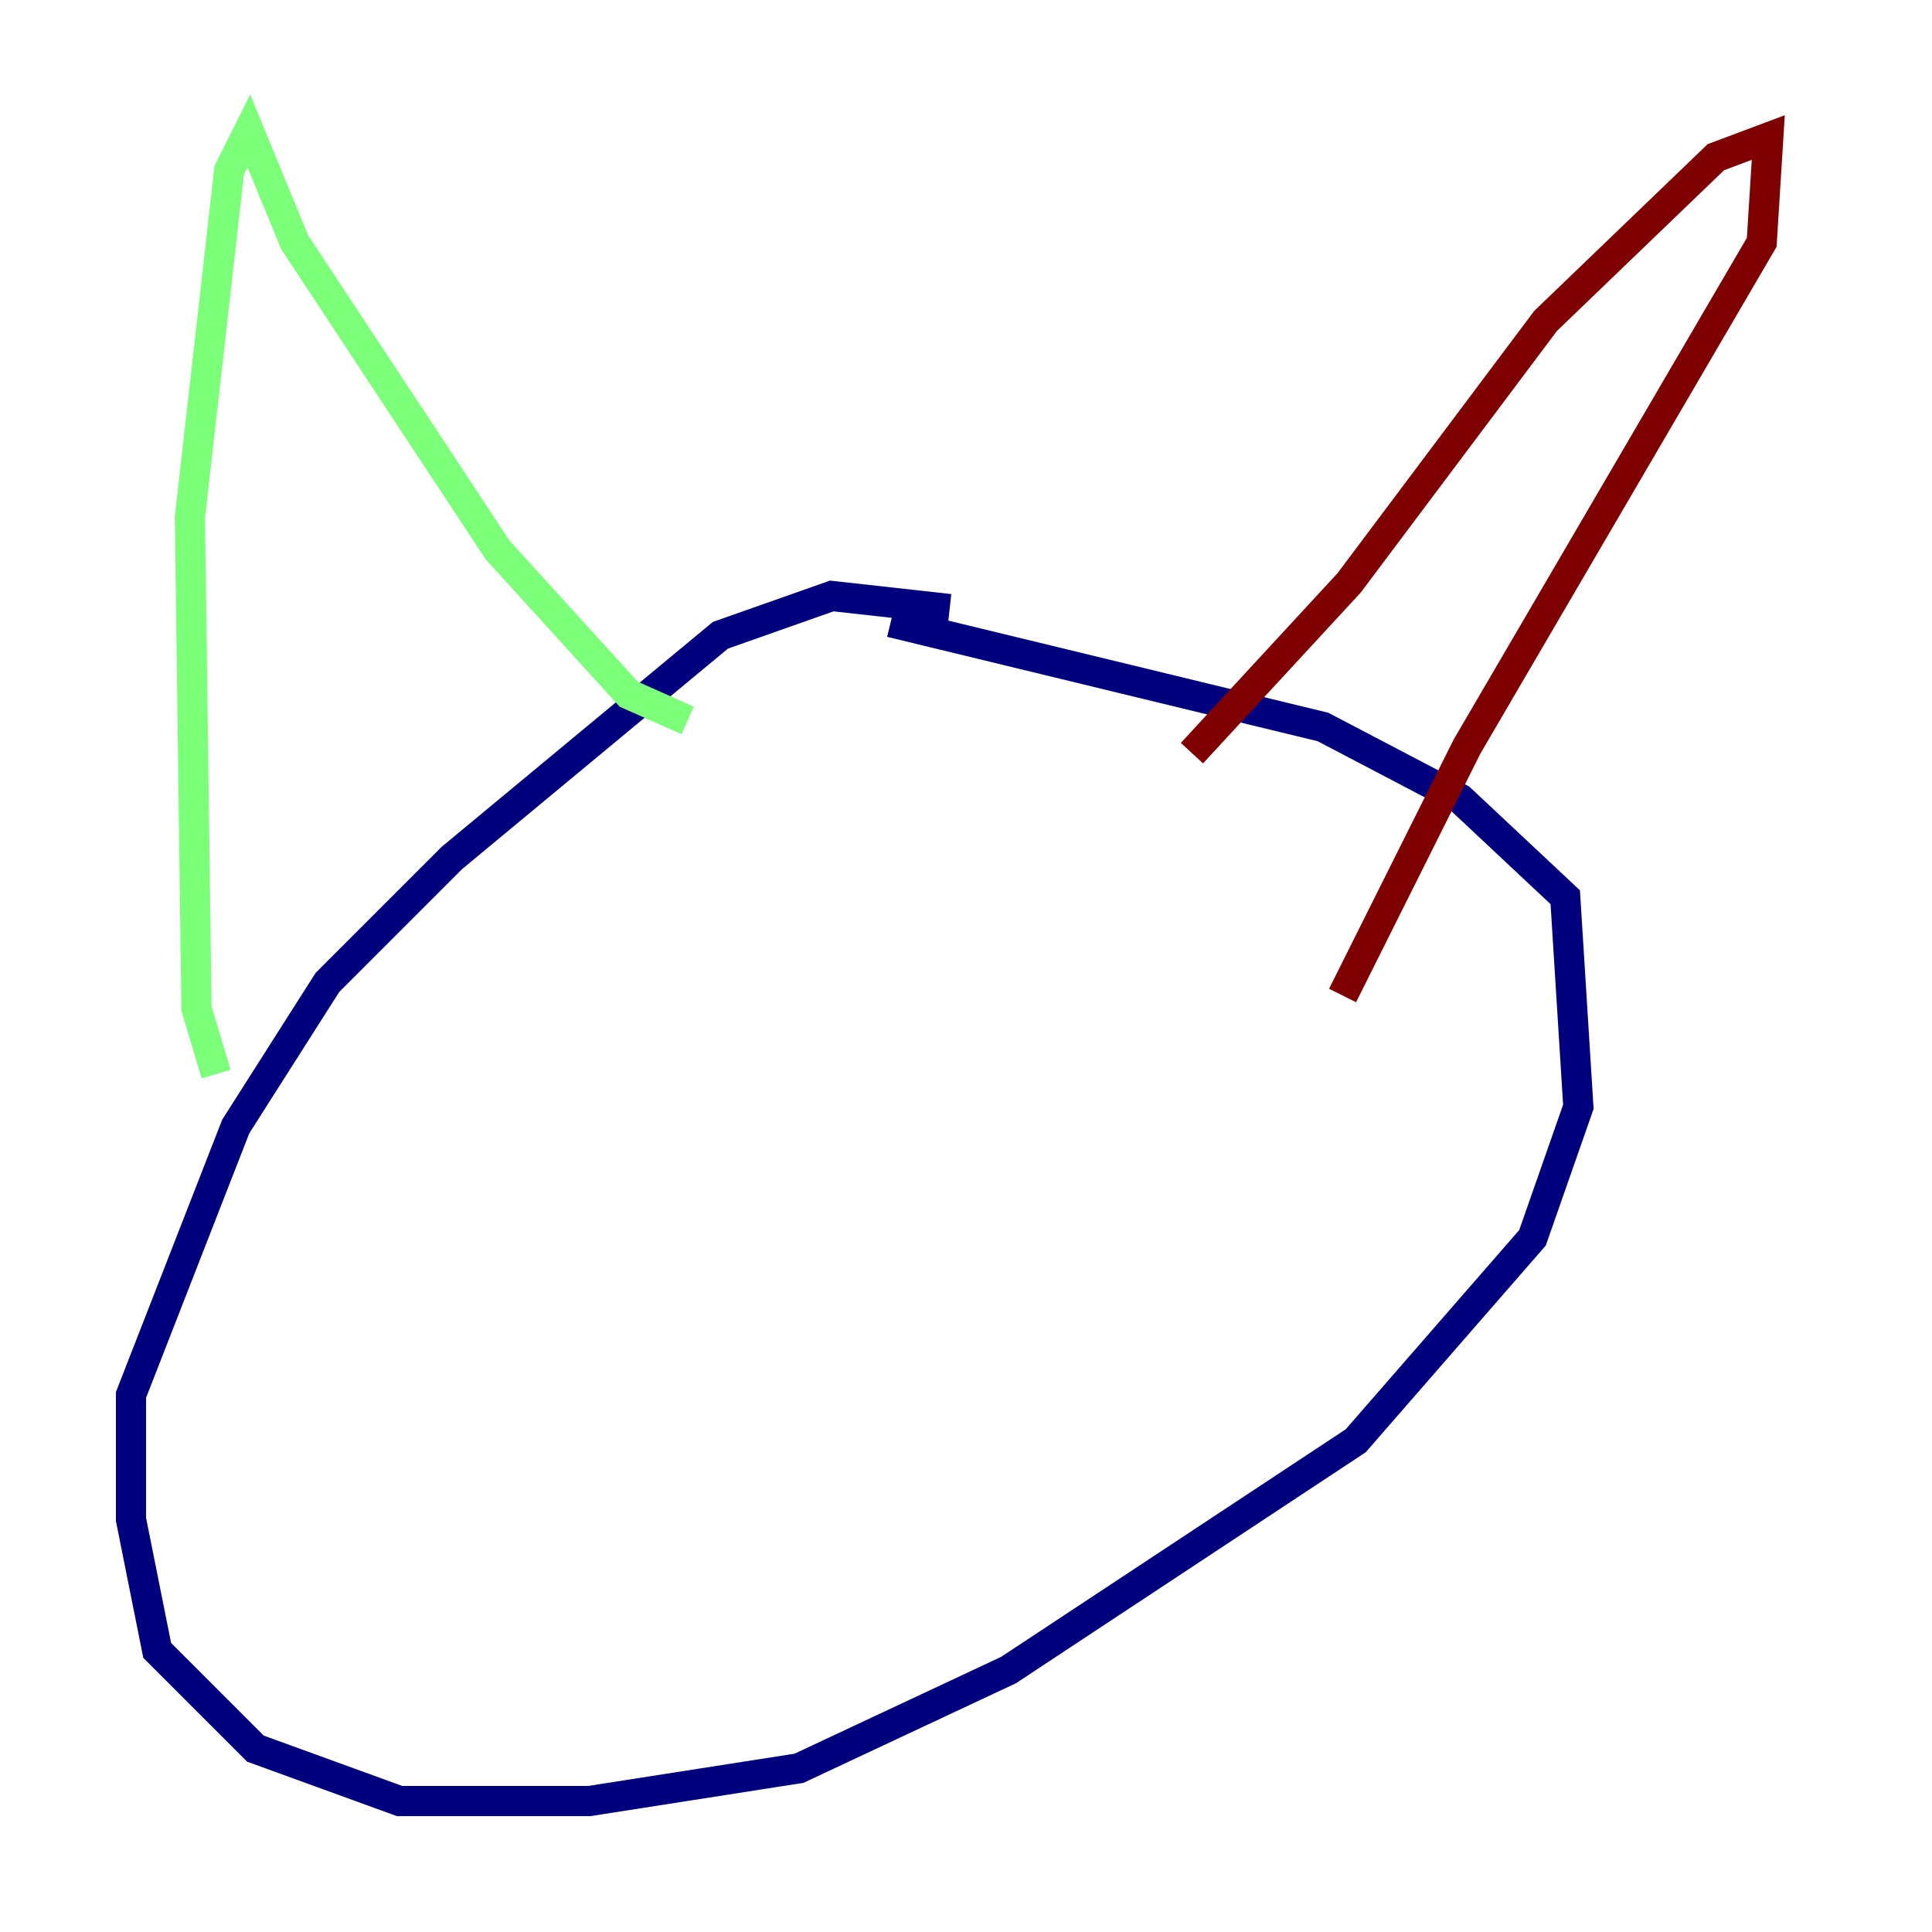 <?xml version="1.0" encoding="utf-8" ?>
<svg baseProfile="tiny" height="128" version="1.2" viewBox="0,0,128,128" width="128" xmlns="http://www.w3.org/2000/svg" xmlns:ev="http://www.w3.org/2001/xml-events" xmlns:xlink="http://www.w3.org/1999/xlink"><defs /><polyline fill="none" points="62.915,40.352 55.105,39.485 47.729,42.088 29.939,56.841 21.695,65.085 15.62,74.63 8.678,92.42 8.678,100.664 10.414,109.342 16.922,115.851 26.468,119.322 39.051,119.322 52.936,117.153 66.82,110.644 89.817,95.458 101.532,82.007 104.57,73.329 103.702,59.444 96.759,52.936 87.647,48.163 59.01,41.22" stroke="#00007f" stroke-width="2" /><polyline fill="none" points="14.319,71.159 13.017,66.82 12.583,34.278 15.186,11.281 16.488,8.678 19.525,16.054 32.976,36.447 41.654,45.993 45.559,47.729" stroke="#7cff79" stroke-width="2" /><polyline fill="none" points="78.969,49.898 89.383,38.617 102.4,21.261 113.681,10.414 117.153,9.112 116.719,16.054 97.193,49.464 88.949,65.953" stroke="#7f0000" stroke-width="2" /></svg>